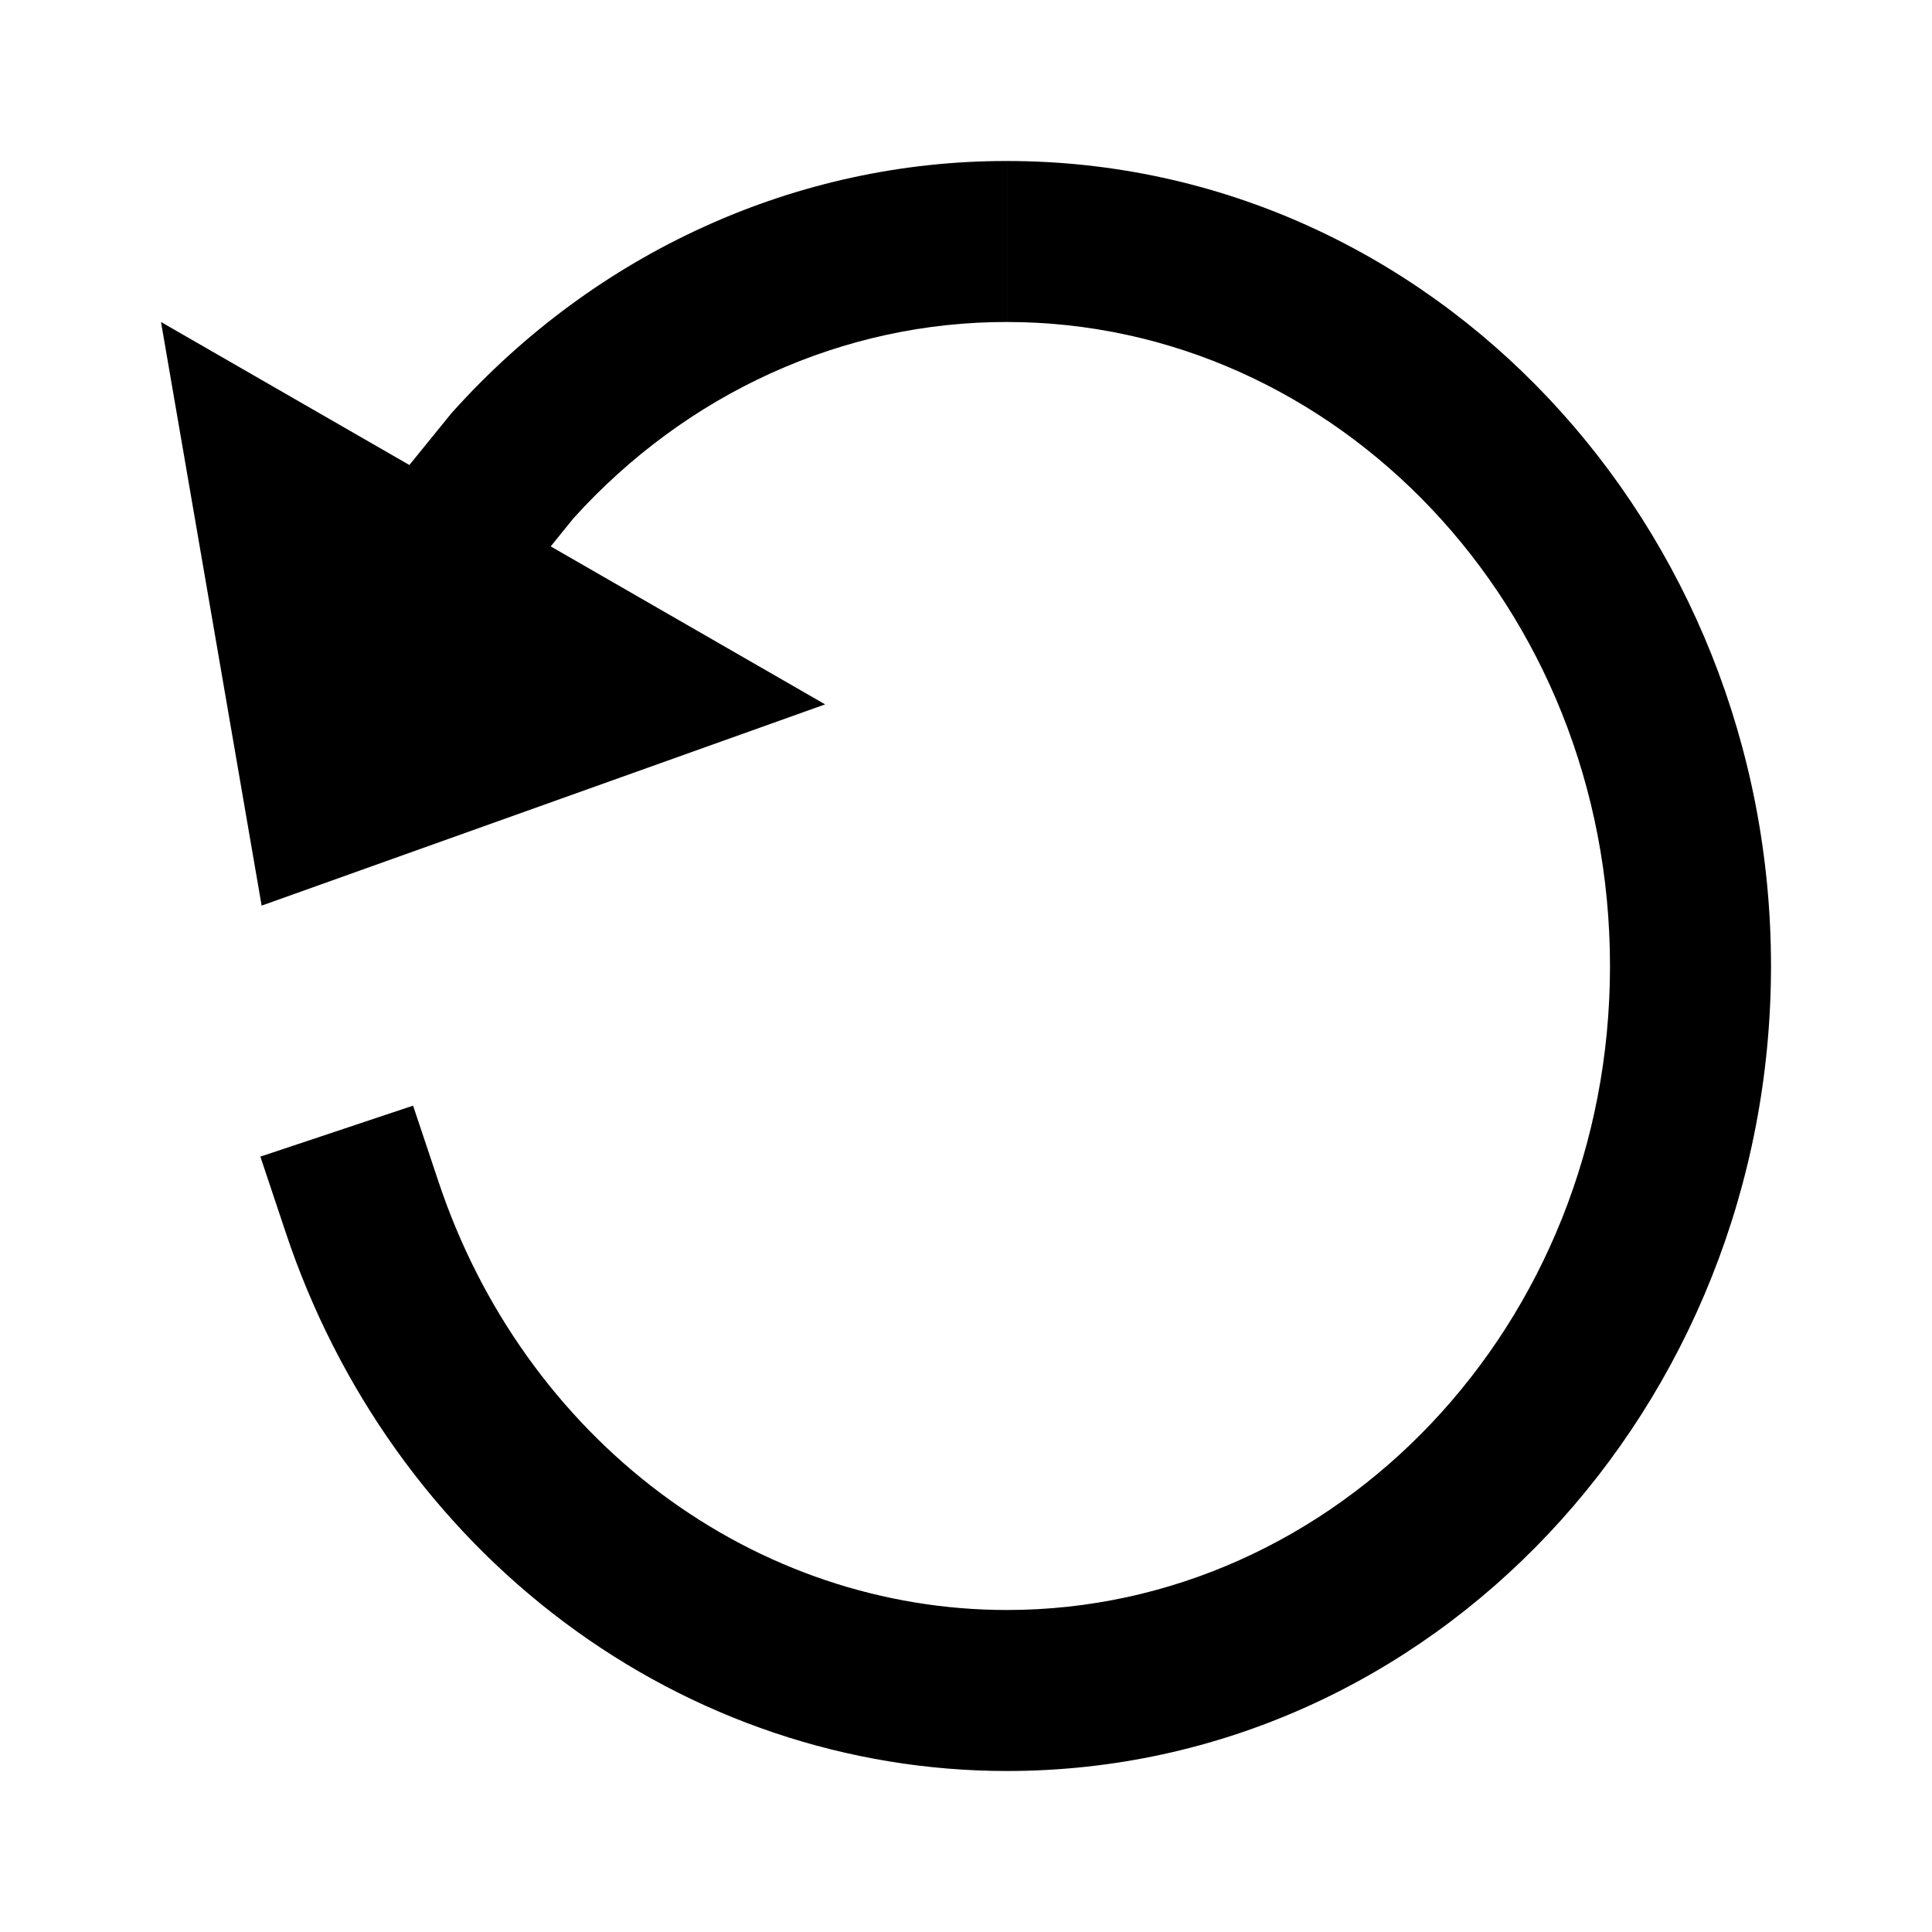 <svg width="48" height="48" viewBox="0 0 48 48" fill="none" xmlns="http://www.w3.org/2000/svg">
<path d="M17.508 5.626C19.877 4.551 22.433 3.997 25.018 4L25.018 8C25.017 8 25.017 8 25.017 8L25.014 8C23.005 7.997 21.014 8.428 19.16 9.269C17.32 10.103 15.649 11.327 14.252 12.872L13.682 13.575L20.5 17.5L6.5 22.5L4 8L10.171 11.553L11.21 10.273L11.244 10.235C13.008 8.271 15.138 6.7 17.508 5.626Z" fill="black"/>
<path fill-rule="evenodd" clip-rule="evenodd" d="M25.018 8L25.018 4C35.606 4.001 44 13.07 44 24C44 34.931 35.605 44 25.017 44C21.062 44 17.217 42.7 14.01 40.297C10.806 37.896 8.399 34.516 7.103 30.634L6.469 28.736L10.263 27.47L10.897 29.366C11.944 32.504 13.877 35.199 16.409 37.096C18.939 38.992 21.946 40 25.017 40L25.018 8C25.018 8 25.018 8 25.018 8ZM25.018 8L25.017 40C33.18 40 40 32.944 40 24C40 15.056 33.181 8.001 25.018 8Z" fill="black"/>
</svg>
